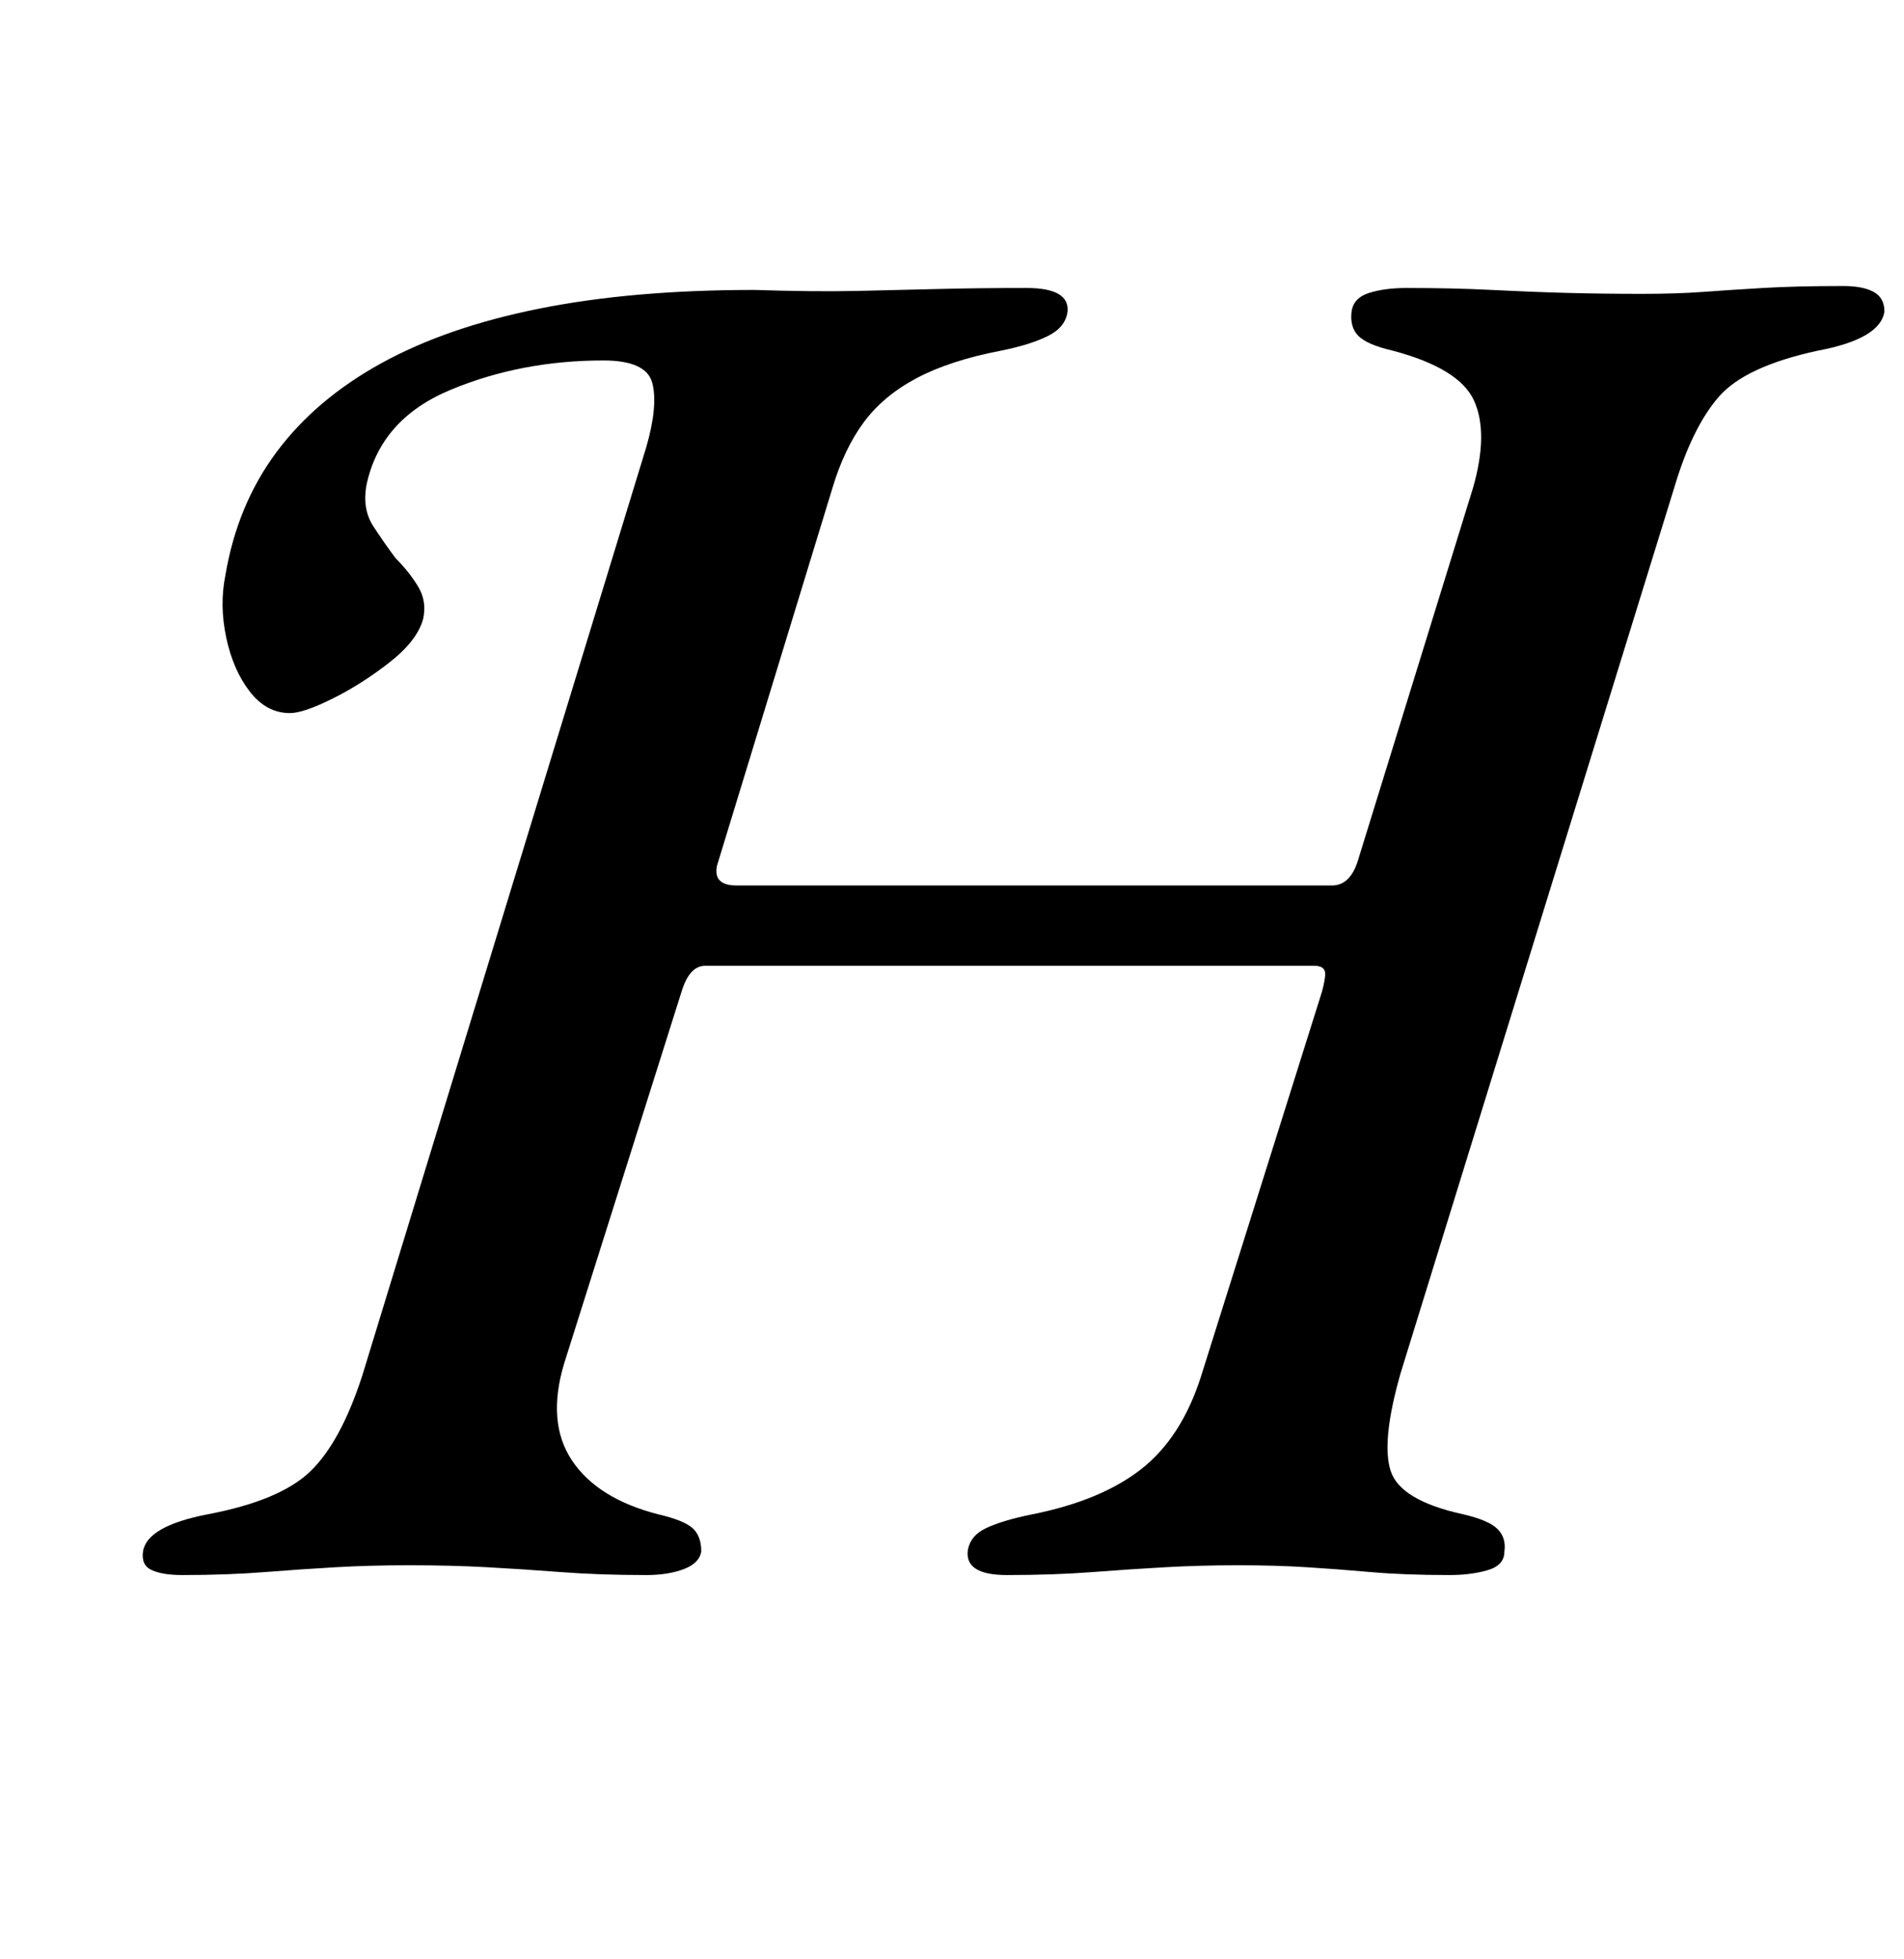 <?xml version="1.0" standalone="no"?>
<!DOCTYPE svg PUBLIC "-//W3C//DTD SVG 1.1//EN" "http://www.w3.org/Graphics/SVG/1.1/DTD/svg11.dtd" >
<svg xmlns="http://www.w3.org/2000/svg" xmlns:xlink="http://www.w3.org/1999/xlink" version="1.1" viewBox="-10 0 972 1000">
  <g transform="matrix(1 0 0 -1 0 800)">
   <path fill="currentColor"
d="M83 -4q-10 0 -15.5 2.5t-4.5 9.5q2 13 33 19q37 7 52.5 22t26.5 49l145 474q6 21 3 32.5t-25 11.5q-42 0 -78 -15t-43 -49q-2 -12 3.5 -20.5t11.5 -16.5q7 -7 11.5 -14.5t2.5 -16.5q-3 -11 -17 -22t-29 -18.5t-22 -7.5q-12 0 -20.5 11t-12 27.5t-0.5 31.5q6 36 26 63
t53.5 45.5t81 28t109.5 9.5q31 -1 53 -0.5t42 1t44 0.5q22 0 21 -12q-1 -8 -10 -12.5t-24 -7.5q-26 -5 -43 -14t-27 -22.5t-16 -33.5l-59 -193q-2 -10 10 -10h304q9 0 13 12l59 191q8 28 0.5 44.5t-41.5 25.5q-13 3 -17.5 7.5t-3.5 12.5q1 7 9 9.5t19 2.5q24 0 43.5 -1
t38 -1.5t38.5 -0.5q18 0 31.5 1t30.5 2t41 1q10 0 15.5 -3t5.5 -10q-2 -14 -34 -20q-37 -8 -50.5 -23.5t-22.5 -45.5l-140 -453q-10 -35 -5 -50t37 -22q13 -3 17.5 -7.5t3.5 -11.5q0 -7 -8.5 -9.5t-19.5 -2.5q-23 0 -40 1.5t-33 2.5t-35 1t-37 -1t-37.5 -2.5t-43.5 -1.5
q-21 0 -20 12q1 8 9.5 12t23.5 7q35 7 55.5 23t30.5 47l61 194q2 6 2.5 11t-5.5 5h-311q-8 0 -12 -13l-60 -190q-9 -30 4 -49.5t44 -27.5q13 -3 17.5 -7t4.5 -12q-1 -6 -9 -9t-19 -3q-24 0 -43.5 1.5t-38 2.5t-39.5 1q-20 0 -37.5 -1t-36.5 -2.5t-42 -1.5z" />
  </g>

</svg>
